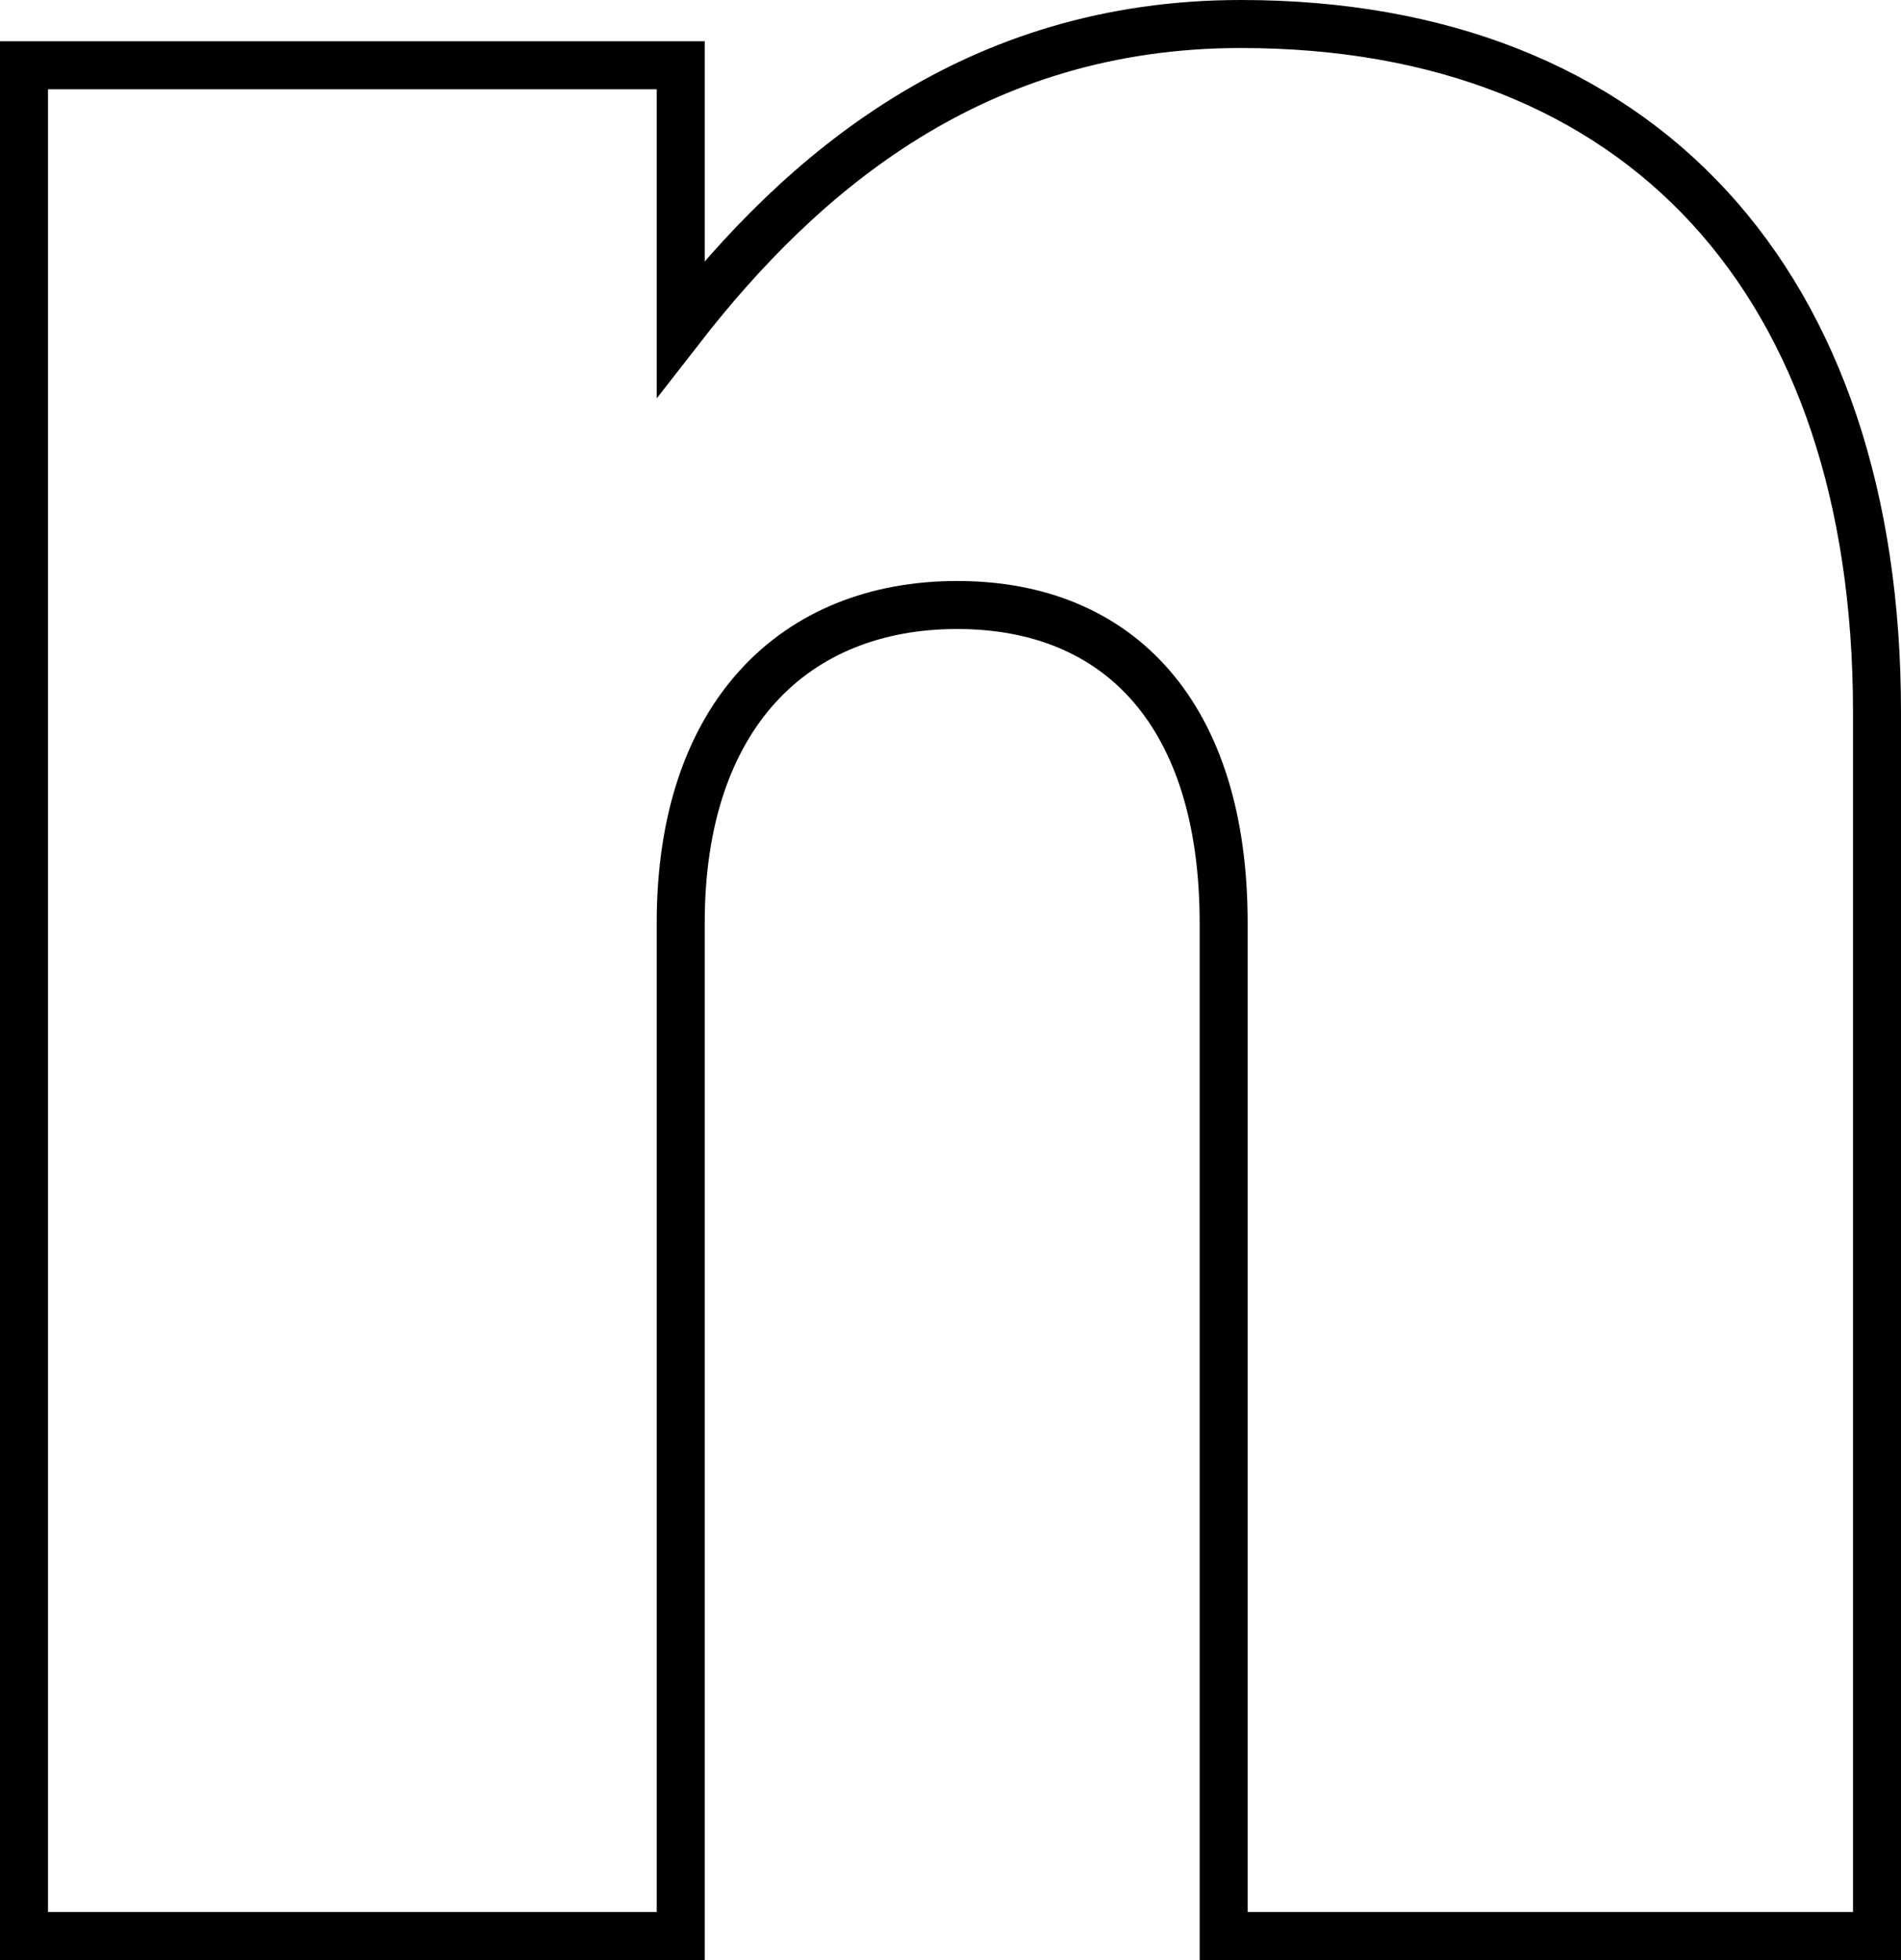 <svg xmlns="http://www.w3.org/2000/svg" viewBox="0 0 39.6 40.82"><defs><style>.cls-1{fill:none;stroke:#000;stroke-miterlimit:10;}</style></defs><g id="Layer_2" data-name="Layer 2"><g id="Layer_1-2" data-name="Layer 1"><path class="cls-1" d="M.5,1.36H14.18V6.84C16.7,3.6,20.3.5,25.85.5,34.2.5,39.1,5.9,39.1,14.83V40.32H25.49V19.22c0-4.32-2.16-6.62-5.55-6.62s-5.76,2.3-5.76,6.62v21.1H.5Z"/></g></g></svg>